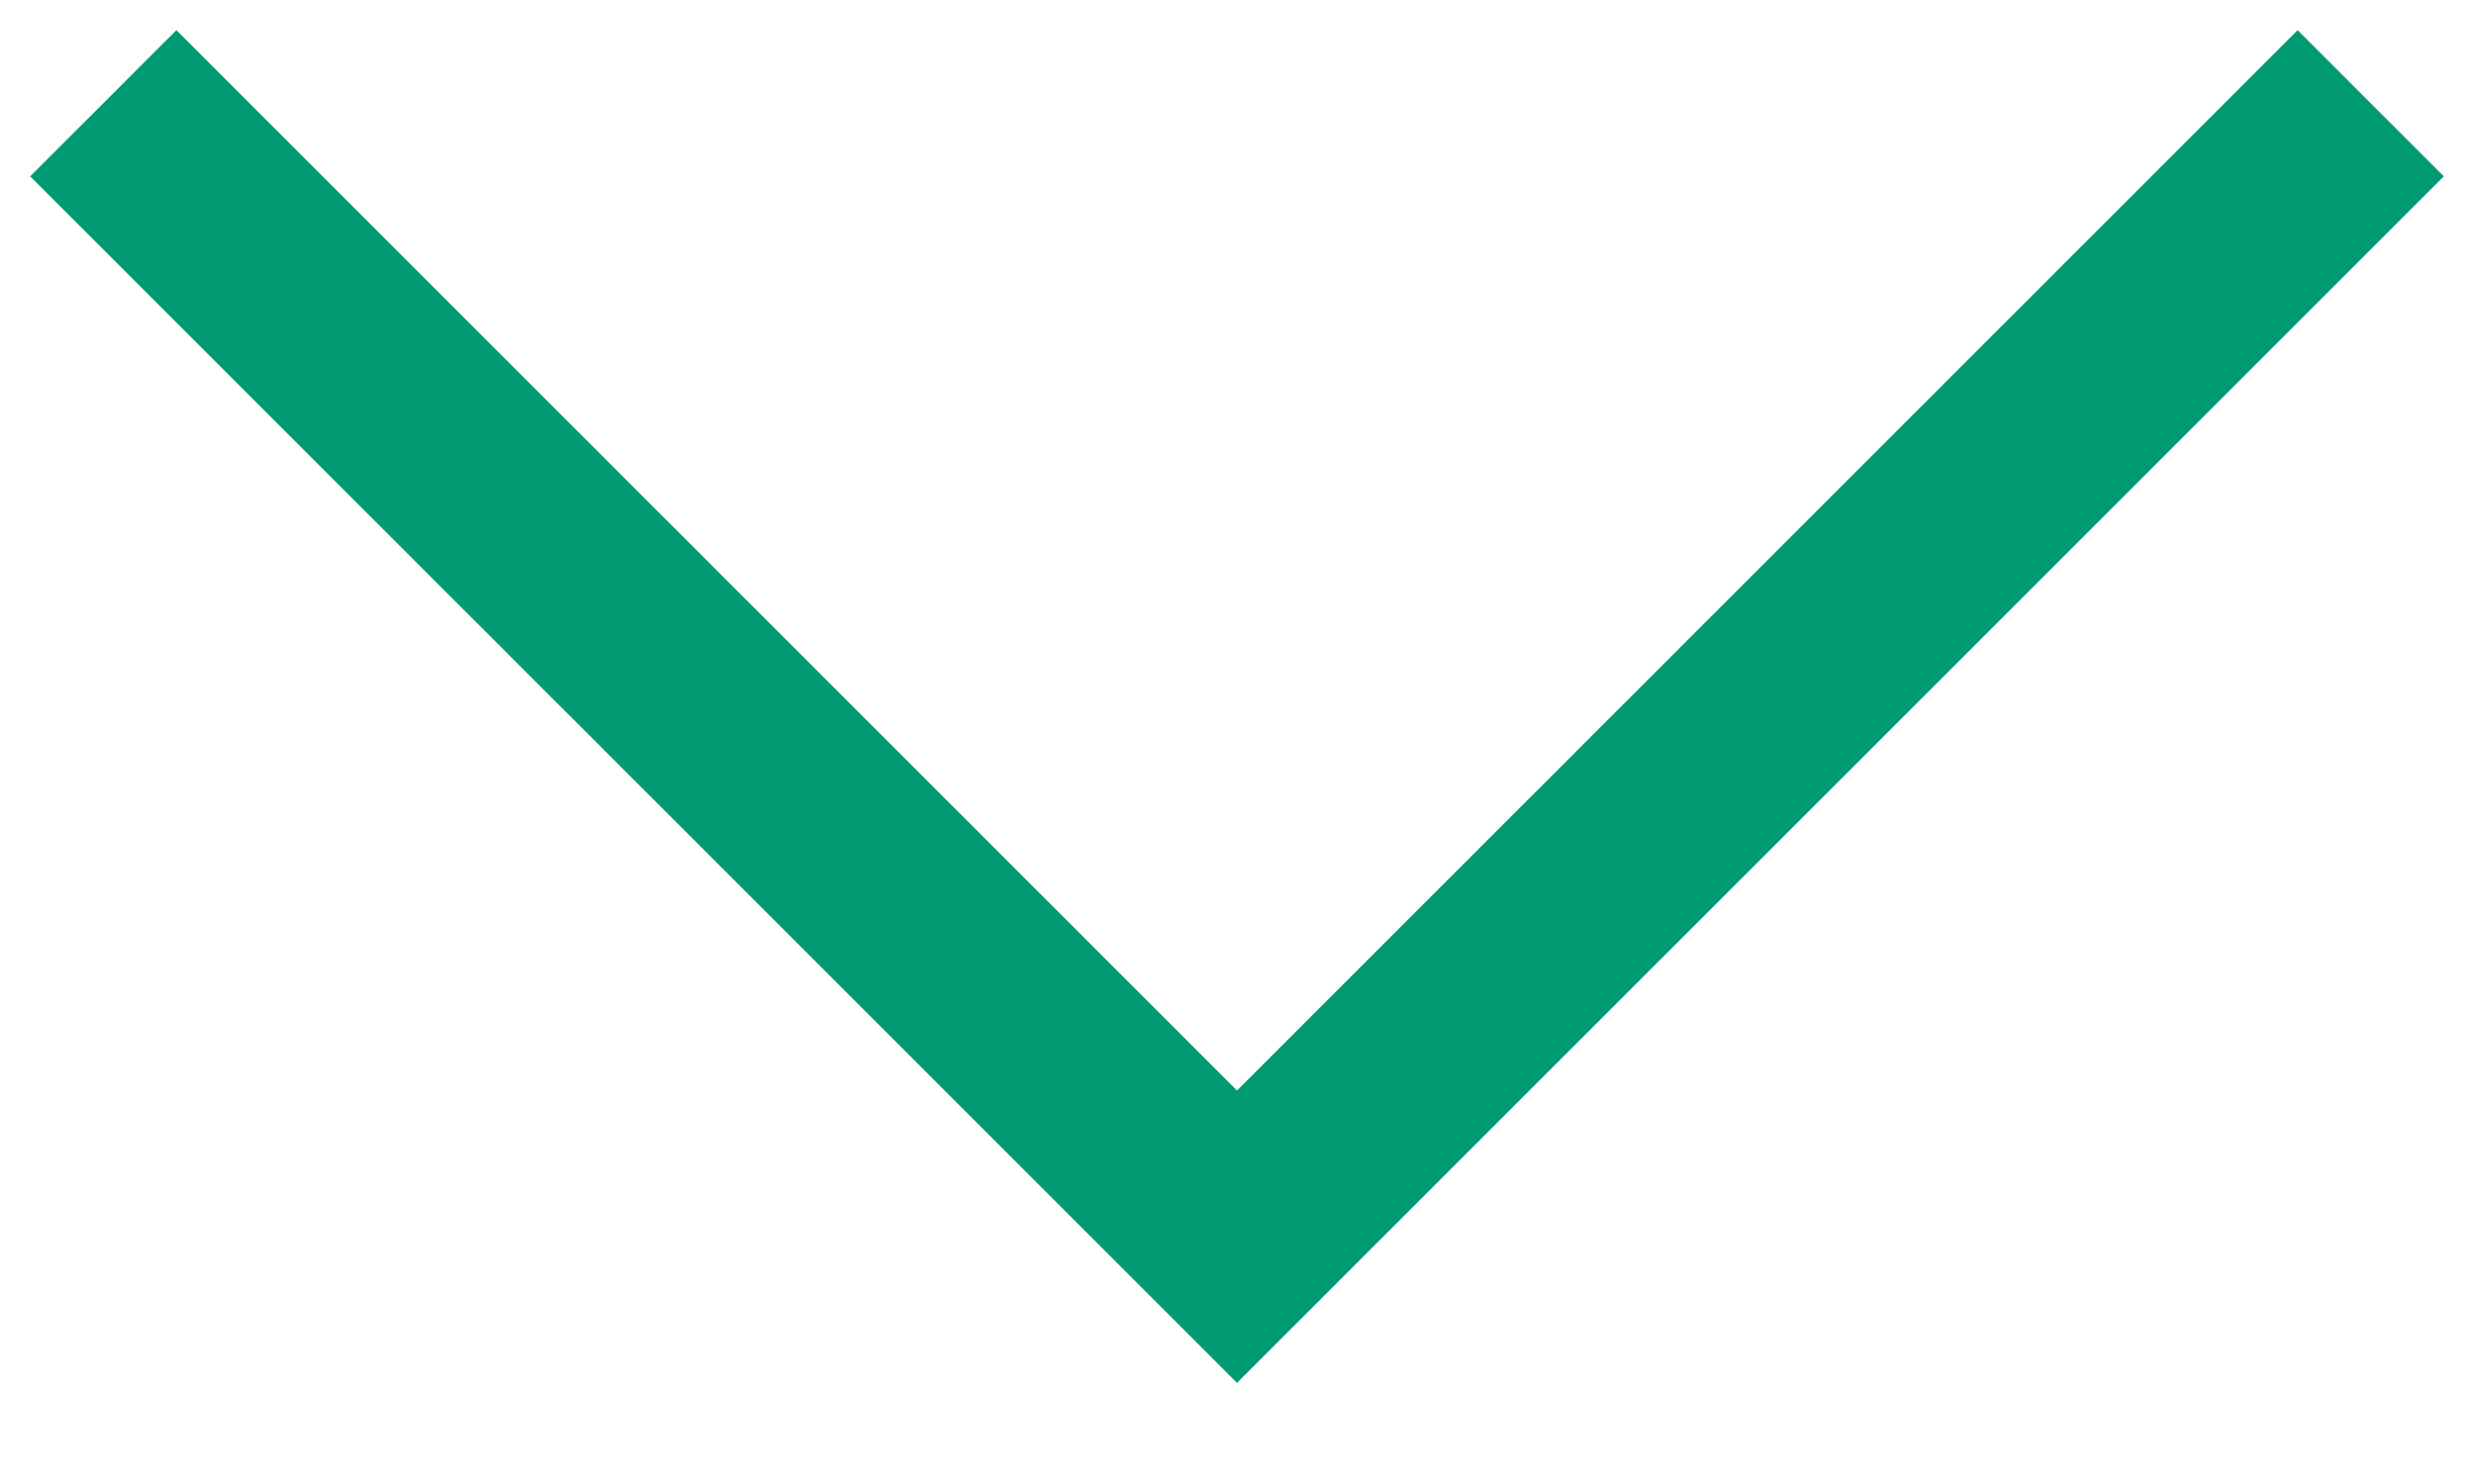 <svg width="20" height="12" viewBox="0 0 20 12" fill="none" xmlns="http://www.w3.org/2000/svg">
<path d="M0.244 1.426L1.426 0.244L10 8.818L18.574 0.244L19.756 1.426L10 11.182L0.244 1.426Z" fill="#009B72"/>
</svg>
